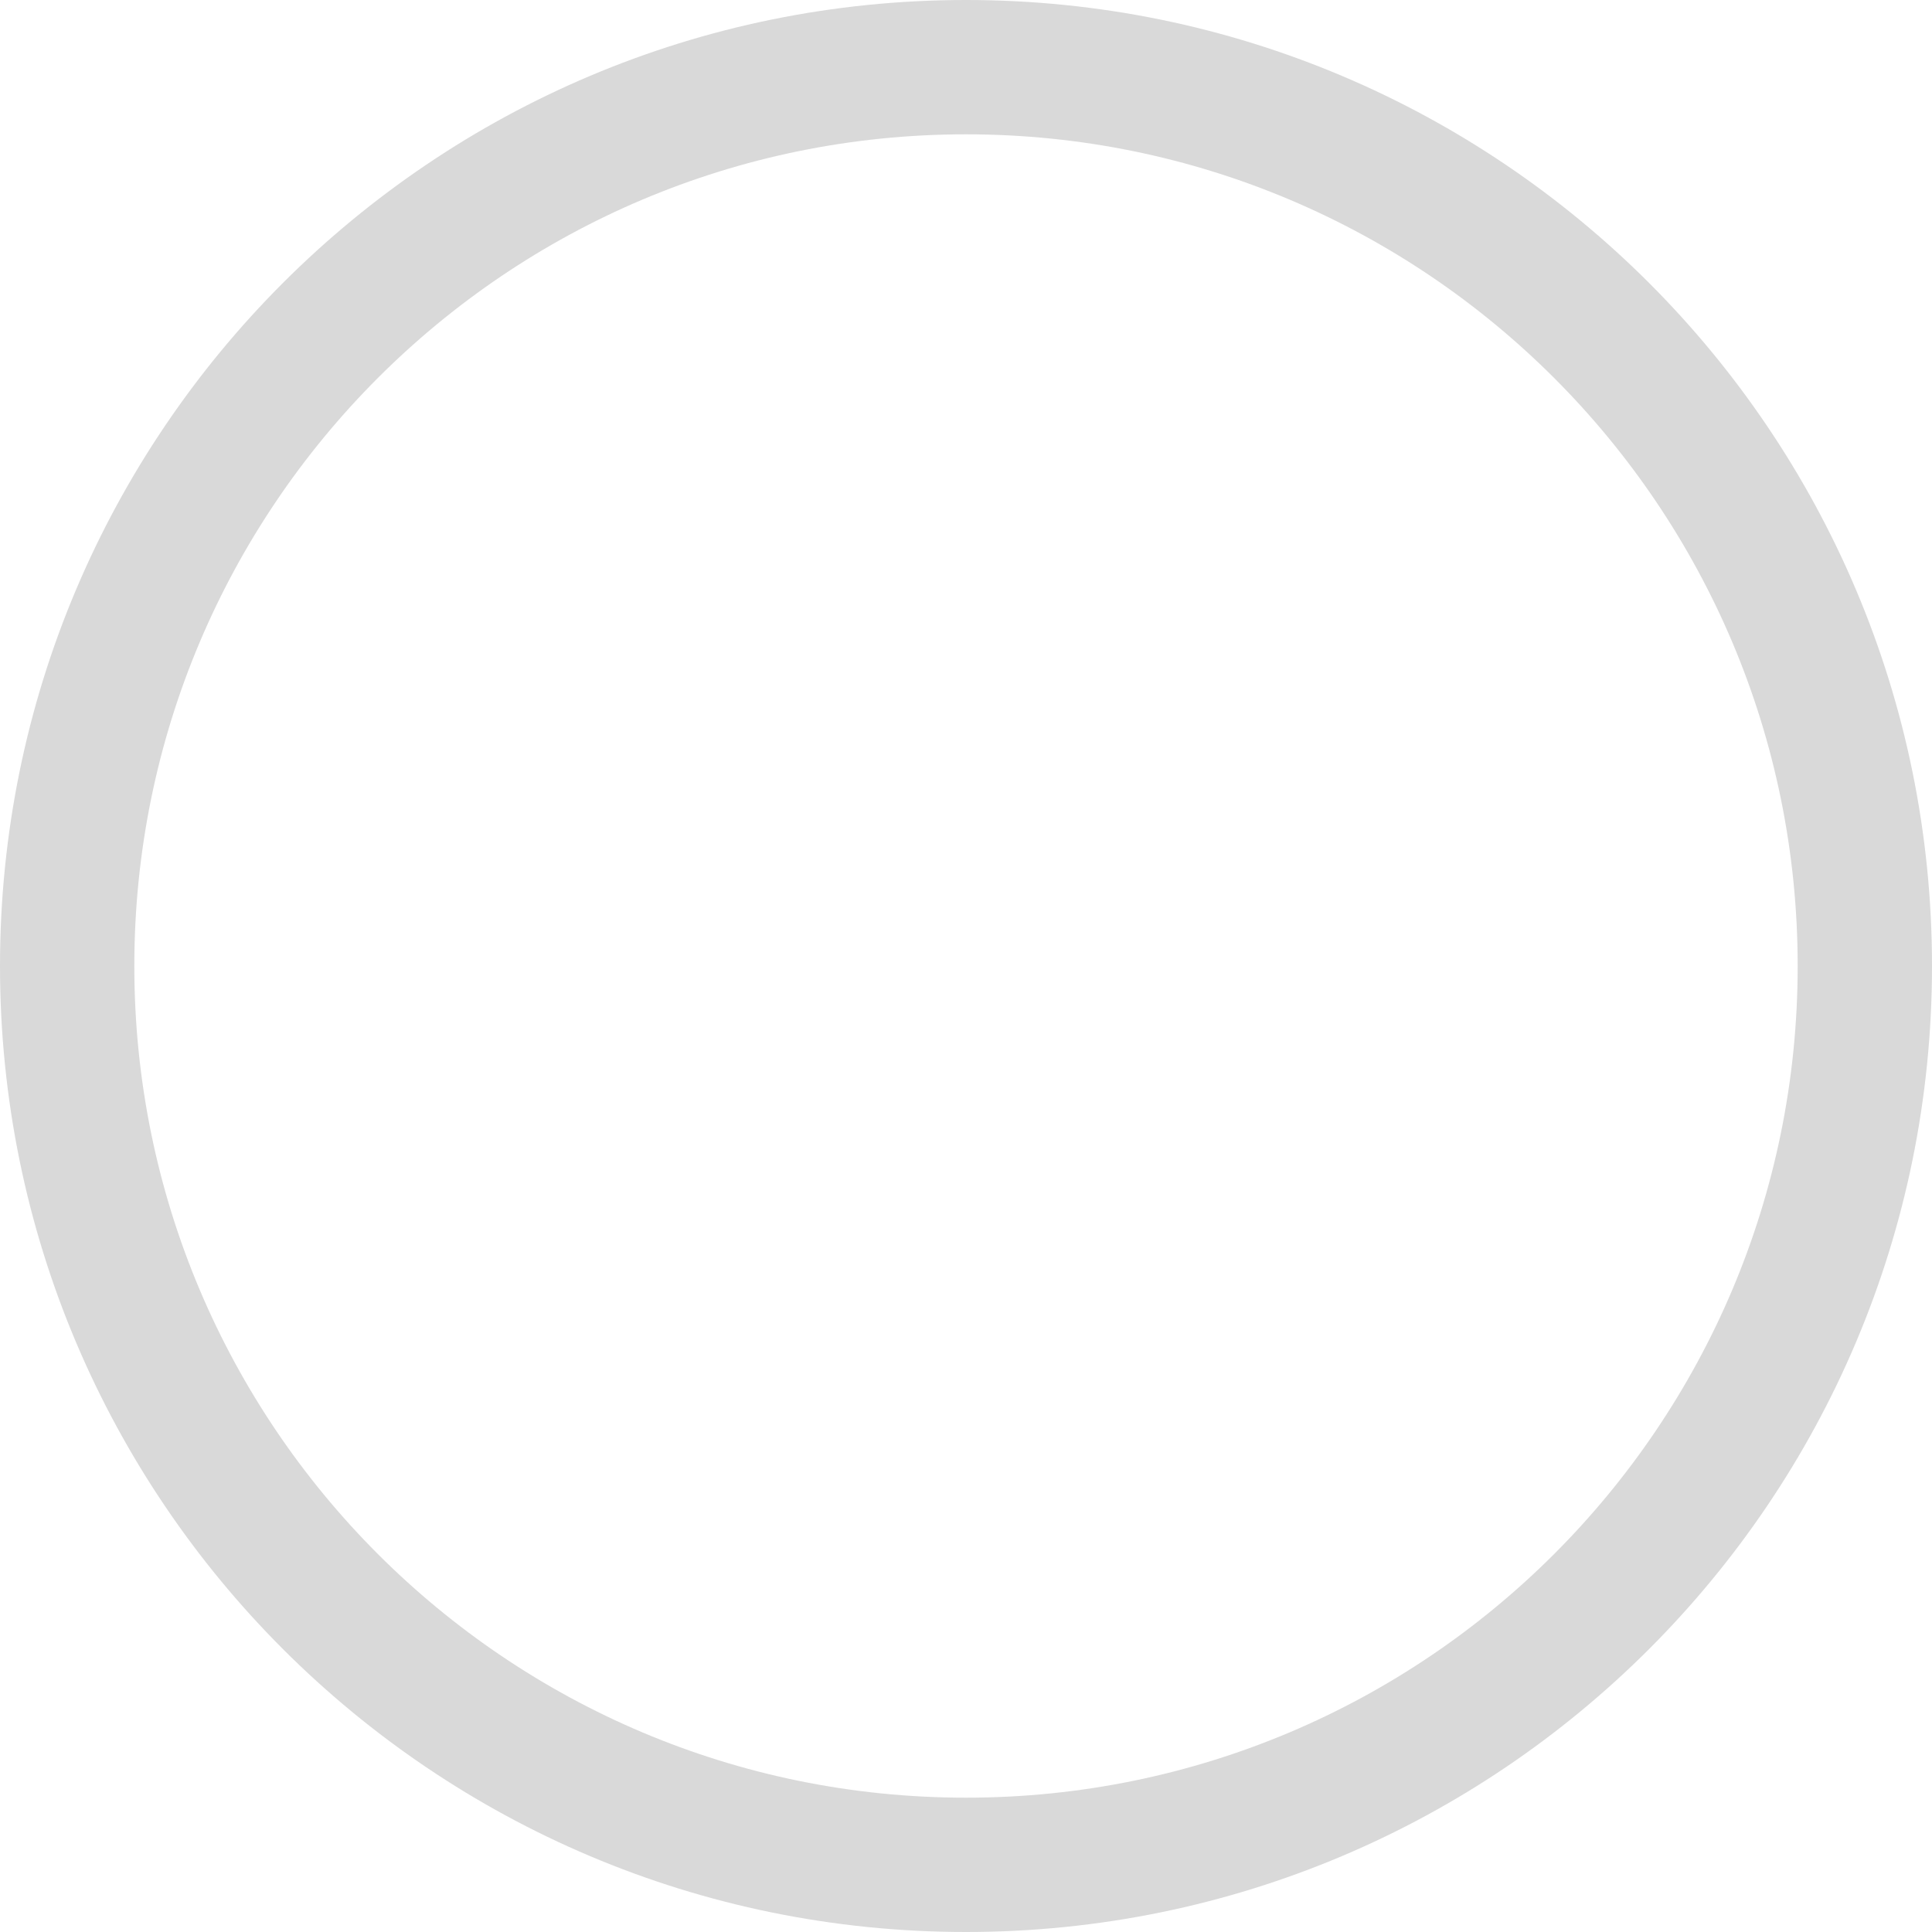 <svg width="40" height="40" viewBox="0 0 40 40" fill="none" xmlns="http://www.w3.org/2000/svg">
<path d="M40 20C40 31.046 31.046 40 20 40C8.954 40 0 31.046 0 20C0 8.954 8.954 0 20 0C31.046 0 40 8.954 40 20ZM2.781 20C2.781 29.51 10.49 37.219 20 37.219C29.51 37.219 37.219 29.51 37.219 20C37.219 10.49 29.51 2.781 20 2.781C10.49 2.781 2.781 10.49 2.781 20Z" fill="#D9D9D9"/>
</svg>
